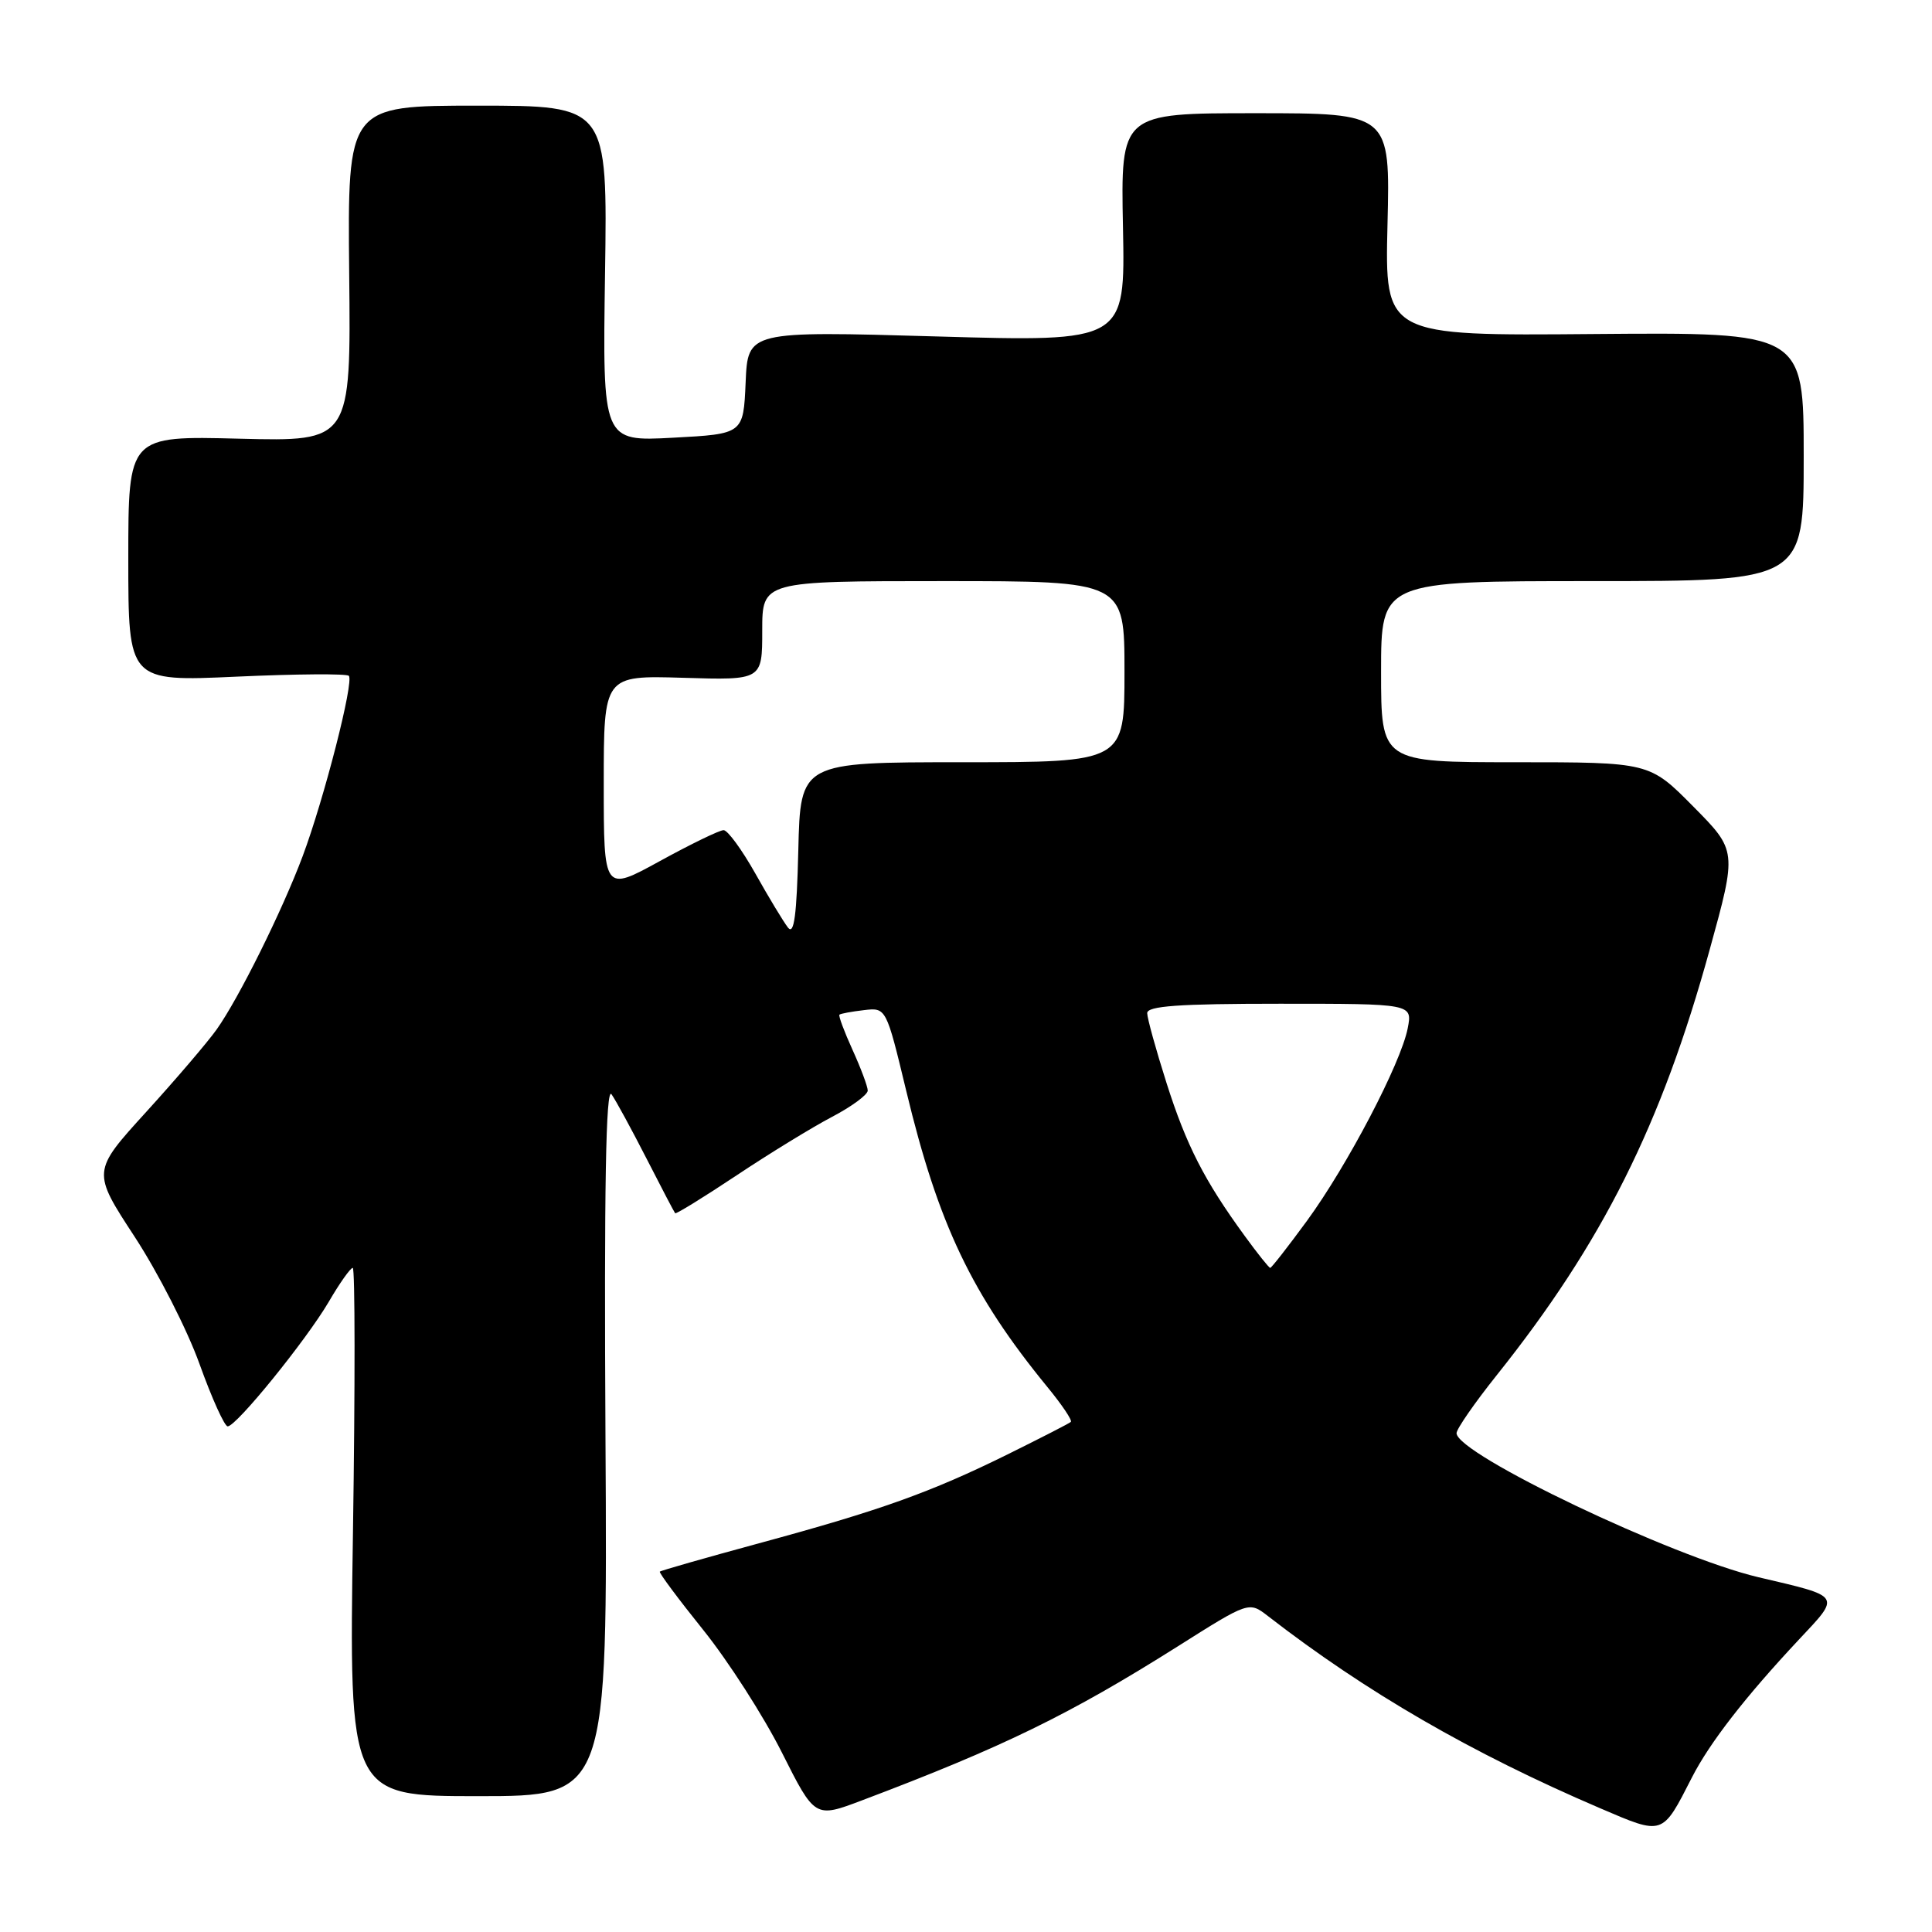 <?xml version="1.0" encoding="UTF-8" standalone="no"?>
<!DOCTYPE svg PUBLIC "-//W3C//DTD SVG 1.1//EN" "http://www.w3.org/Graphics/SVG/1.1/DTD/svg11.dtd" >
<svg xmlns="http://www.w3.org/2000/svg" xmlns:xlink="http://www.w3.org/1999/xlink" version="1.1" viewBox="0 0 256 256">
 <g >
 <path fill="currentColor"
d=" M 224.20 235.50 C 226.53 230.94 231.25 224.85 238.35 217.27 C 243.94 211.31 244.13 211.60 233.00 208.99 C 221.58 206.30 193.00 192.67 193.00 189.90 C 193.00 189.35 195.40 185.88 198.34 182.20 C 212.35 164.64 220.14 149.06 226.54 125.84 C 230.16 112.72 230.16 112.72 224.36 106.86 C 218.56 101.00 218.56 101.00 200.78 101.00 C 183.00 101.00 183.00 101.00 183.00 89.00 C 183.00 77.00 183.00 77.00 211.00 77.00 C 239.00 77.00 239.00 77.00 239.00 60.51 C 239.00 44.03 239.00 44.03 211.25 44.26 C 183.50 44.50 183.50 44.50 183.85 29.75 C 184.21 15.00 184.21 15.00 166.35 15.00 C 148.50 15.00 148.50 15.00 148.80 30.15 C 149.10 45.30 149.10 45.30 124.10 44.58 C 99.09 43.86 99.09 43.86 98.80 50.68 C 98.50 57.50 98.50 57.50 89.17 58.00 C 79.84 58.50 79.84 58.50 80.17 36.25 C 80.50 14.00 80.50 14.00 63.27 14.00 C 46.05 14.00 46.05 14.00 46.27 36.25 C 46.50 58.50 46.50 58.50 31.75 58.13 C 17.00 57.75 17.00 57.75 17.00 74.03 C 17.00 90.31 17.00 90.31 31.34 89.66 C 39.22 89.30 45.92 89.25 46.22 89.55 C 46.94 90.27 42.94 105.87 40.10 113.46 C 37.38 120.72 31.63 132.30 28.70 136.42 C 27.51 138.09 23.31 143.01 19.36 147.35 C 12.19 155.23 12.19 155.23 17.85 163.89 C 20.96 168.65 24.83 176.24 26.45 180.77 C 28.08 185.30 29.75 189.00 30.17 189.00 C 31.32 189.00 40.56 177.60 43.56 172.50 C 45.00 170.02 46.44 168.00 46.74 168.00 C 47.05 168.00 47.06 183.75 46.77 203.00 C 46.24 238.00 46.24 238.00 63.37 238.00 C 80.50 238.00 80.50 238.00 80.23 190.75 C 80.04 157.29 80.28 143.94 81.03 145.00 C 81.61 145.82 83.69 149.65 85.66 153.50 C 87.63 157.35 89.33 160.61 89.46 160.76 C 89.58 160.90 93.24 158.64 97.59 155.75 C 101.94 152.85 107.64 149.36 110.25 147.99 C 112.86 146.62 114.99 145.05 114.98 144.50 C 114.97 143.95 114.06 141.52 112.96 139.10 C 111.86 136.68 111.08 134.59 111.23 134.45 C 111.38 134.31 112.83 134.04 114.46 133.85 C 117.42 133.50 117.42 133.50 120.07 144.50 C 124.33 162.25 128.77 171.55 138.78 183.78 C 140.71 186.13 142.11 188.21 141.89 188.41 C 141.68 188.61 137.90 190.54 133.50 192.72 C 123.31 197.75 116.63 200.14 100.58 204.49 C 93.48 206.42 87.56 208.11 87.43 208.25 C 87.29 208.39 89.89 211.88 93.20 216.00 C 96.51 220.12 101.19 227.42 103.60 232.21 C 107.98 240.92 107.98 240.92 114.24 238.55 C 132.83 231.53 141.75 227.18 156.00 218.19 C 165.49 212.19 165.49 212.19 168.00 214.13 C 181.01 224.21 194.94 232.28 212.00 239.59 C 220.45 243.21 220.22 243.29 224.20 235.50 Z  M 164.92 163.75 C 159.59 156.44 157.20 151.77 154.57 143.50 C 153.17 139.10 152.02 134.94 152.01 134.25 C 152.00 133.30 156.18 133.00 169.58 133.00 C 187.16 133.00 187.16 133.00 186.53 136.25 C 185.63 140.88 178.55 154.41 173.19 161.75 C 170.67 165.19 168.48 168.00 168.31 168.00 C 168.15 168.00 166.62 166.09 164.92 163.75 Z  M 104.41 122.91 C 103.81 122.13 101.86 118.91 100.09 115.75 C 98.31 112.59 96.42 110.00 95.88 110.00 C 95.34 110.00 91.55 111.84 87.45 114.09 C 80.00 118.18 80.00 118.18 80.00 103.84 C 80.00 89.50 80.00 89.50 90.50 89.81 C 101.00 90.13 101.00 90.13 101.00 83.56 C 101.00 77.00 101.00 77.00 125.00 77.00 C 149.00 77.00 149.00 77.00 149.00 89.00 C 149.00 101.00 149.00 101.00 127.53 101.00 C 106.06 101.00 106.06 101.00 105.78 112.66 C 105.57 121.32 105.22 123.95 104.41 122.91 Z "/>
</g>
</svg>